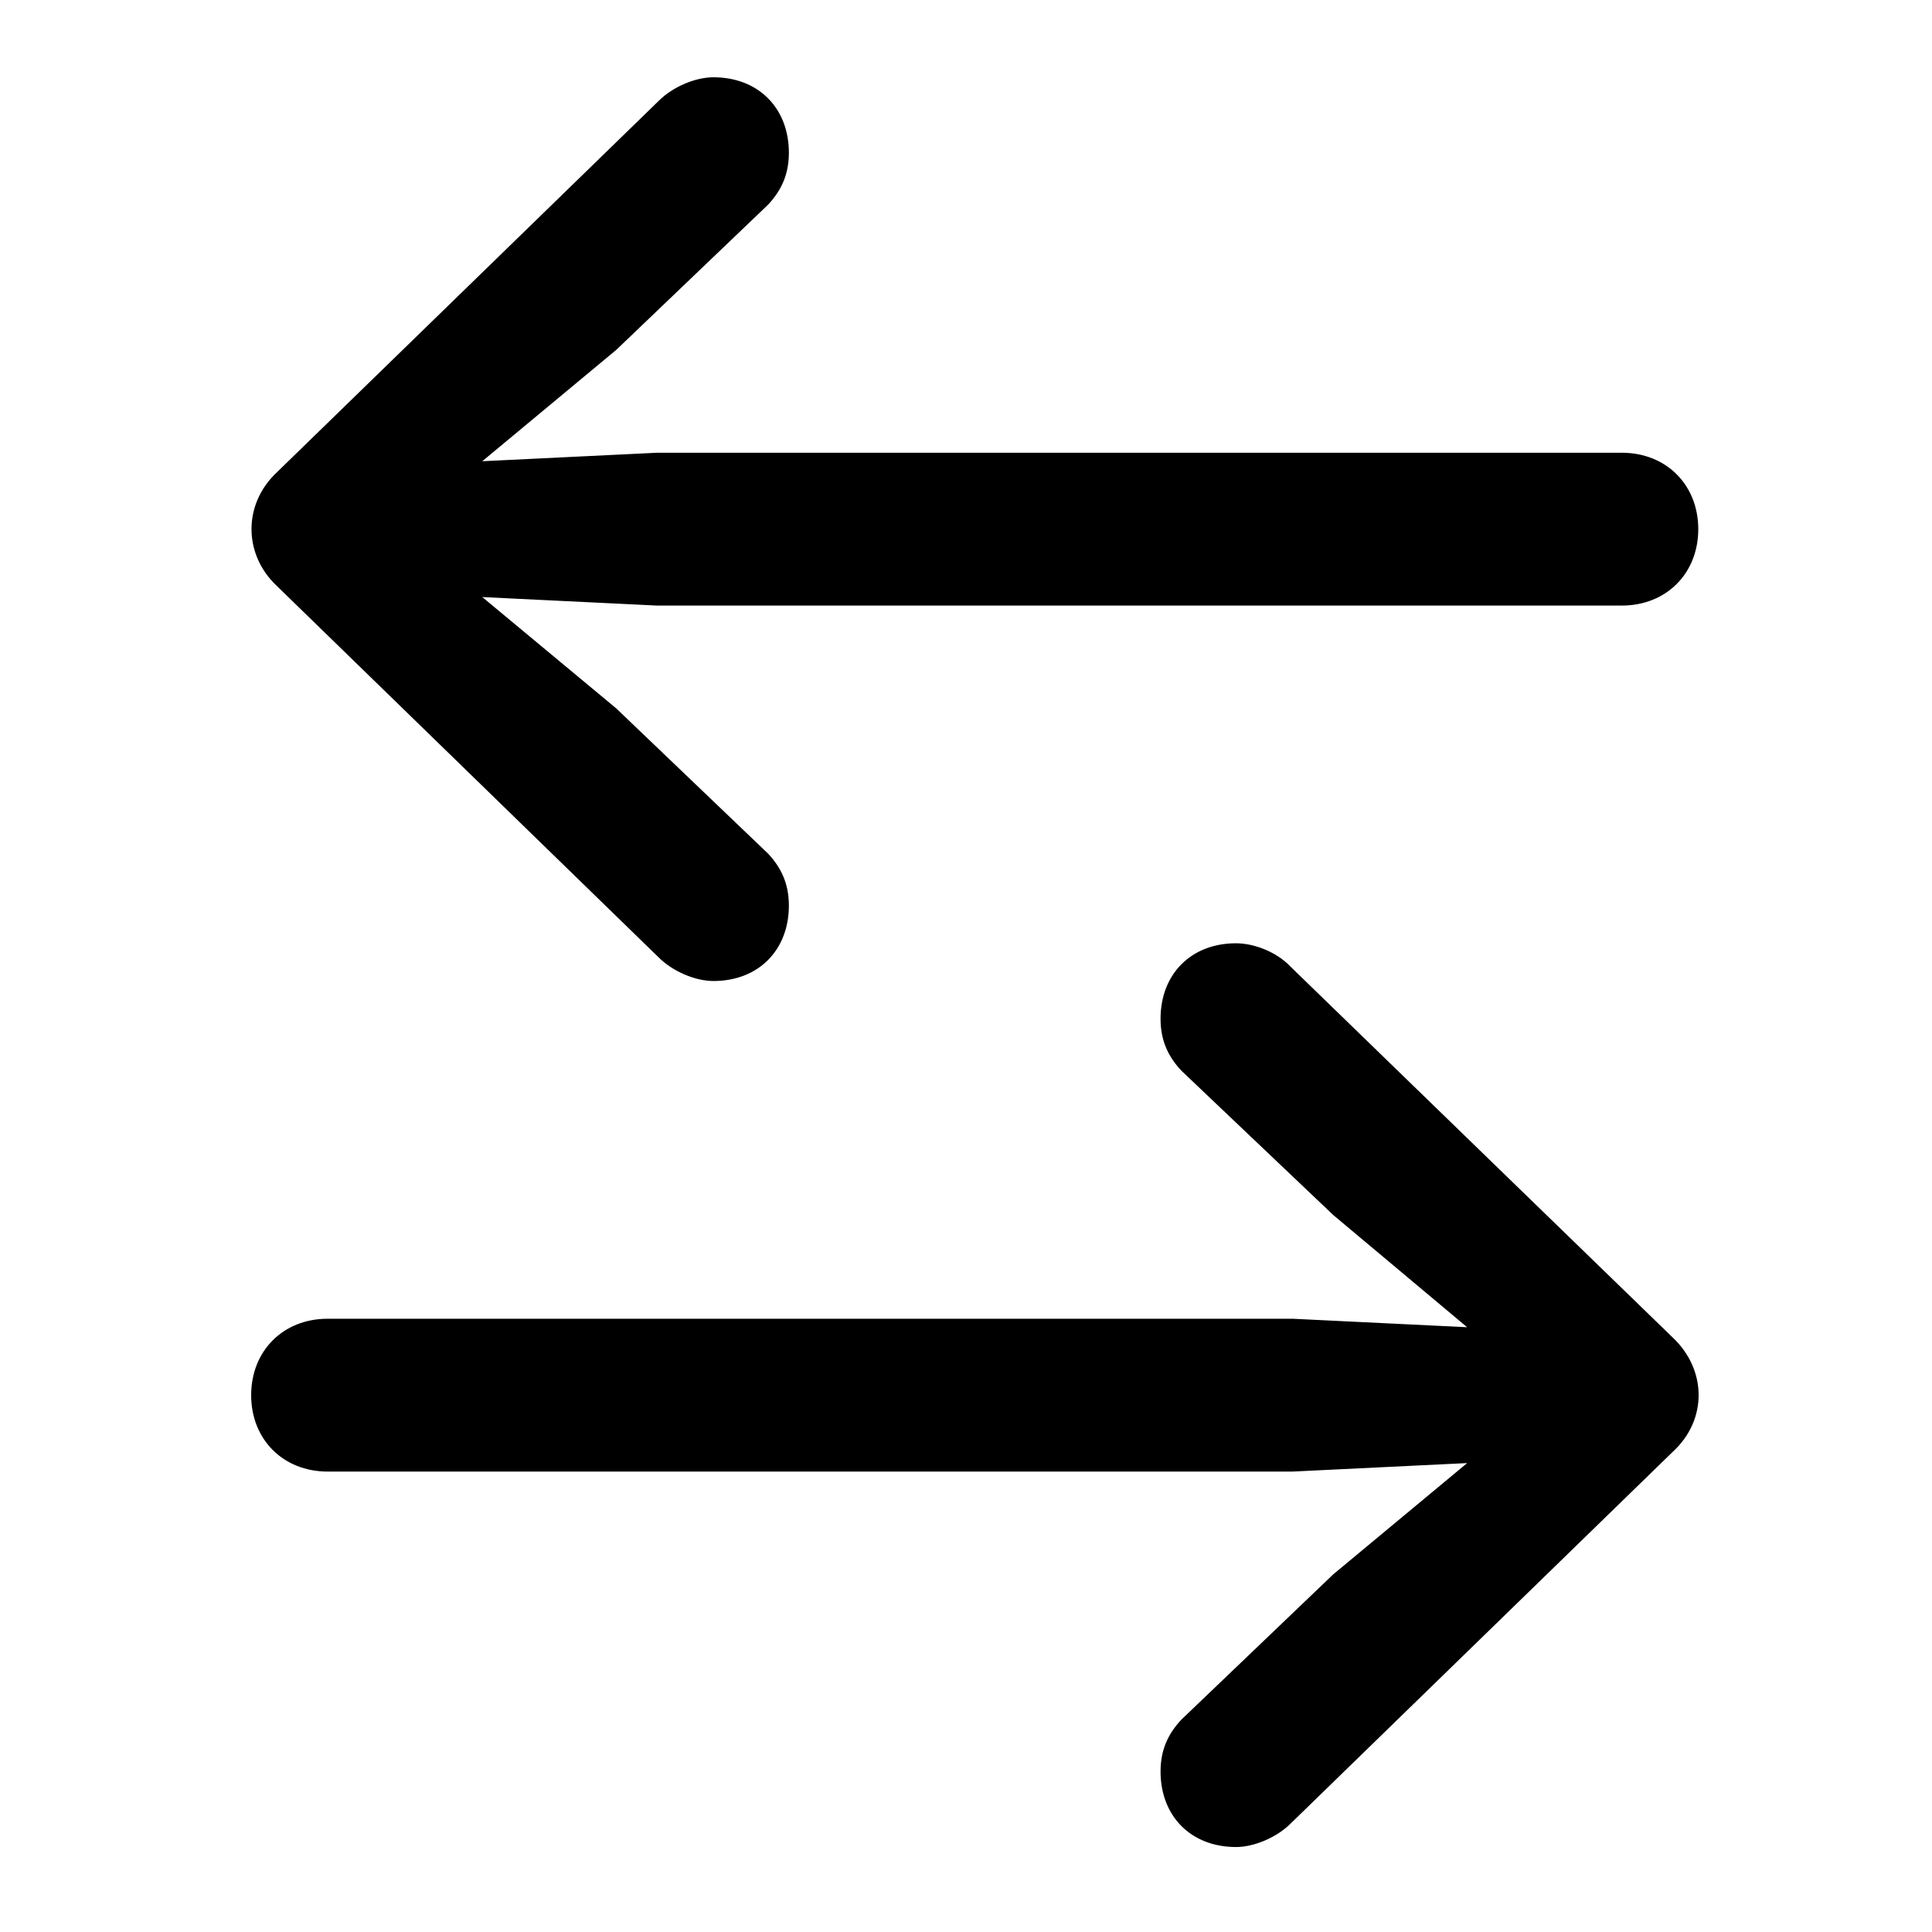 <svg width="100" height="100" viewBox="0 0 100 100" fill="none" xmlns="http://www.w3.org/2000/svg">
<path d="M86.584 75.143C88.391 73.483 88.342 70.895 86.584 69.234L66.809 50.045C66.076 49.264 64.904 48.824 63.977 48.824C61.633 48.824 60.07 50.436 60.07 52.73C60.07 53.854 60.461 54.684 61.145 55.416L69.006 62.887L75.939 68.697L66.906 68.258H16.955C14.66 68.258 13 69.918 13 72.213C13 74.508 14.66 76.168 16.955 76.168H66.906L75.939 75.729L69.006 81.49L61.145 89.01C60.461 89.742 60.07 90.572 60.07 91.695C60.07 93.99 61.633 95.602 63.977 95.602C64.904 95.602 66.076 95.113 66.809 94.381L86.584 75.143Z" fill="black"/>
<path d="M14.318 24.459C12.56 26.119 12.609 28.707 14.318 30.318L34.094 49.557C34.826 50.289 35.998 50.777 36.926 50.777C39.27 50.777 40.832 49.166 40.832 46.871C40.832 45.748 40.441 44.918 39.758 44.186L31.896 36.666L24.963 30.904L33.996 31.344H83.947C86.242 31.344 87.902 29.684 87.902 27.389C87.902 25.094 86.242 23.434 83.947 23.434H33.996L24.963 23.873L31.896 18.111L39.758 10.592C40.441 9.859 40.832 9.029 40.832 7.906C40.832 5.611 39.27 4 36.926 4C35.998 4 34.826 4.488 34.094 5.221L14.318 24.459Z" fill="black"/>
</svg>
